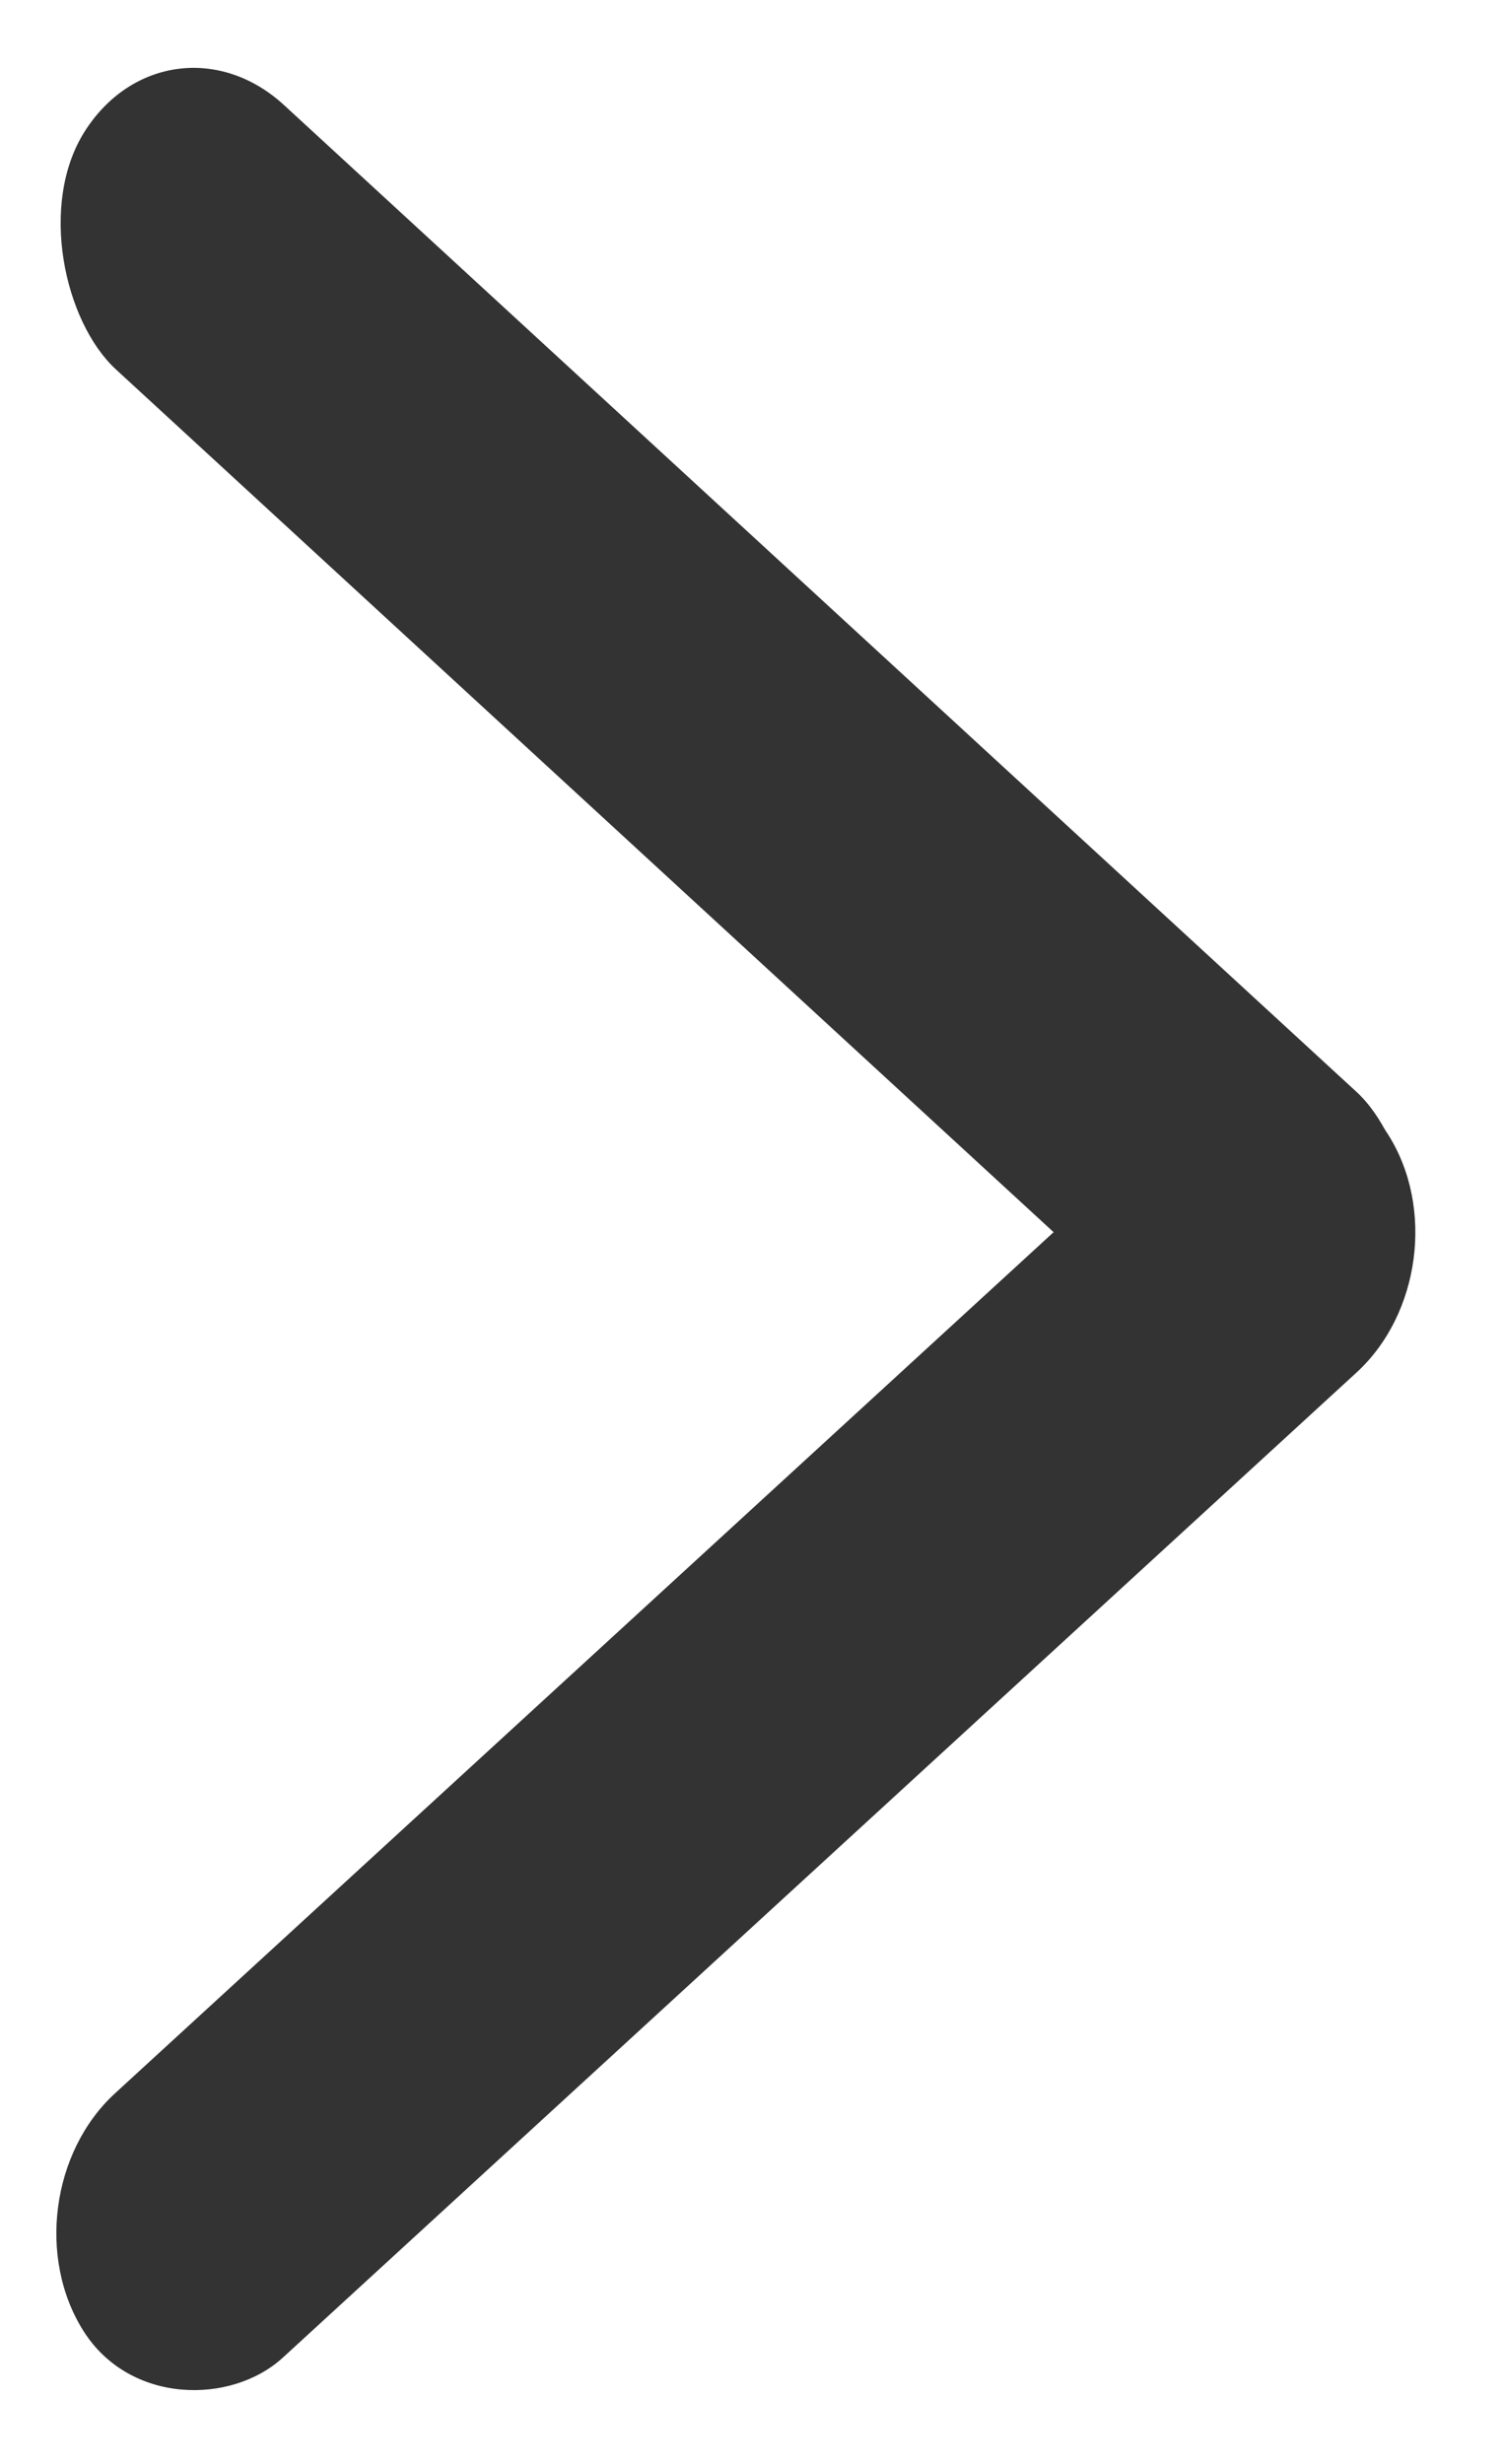 <svg width="25" height="41" viewBox="0 0 25 41" fill="none" xmlns="http://www.w3.org/2000/svg">
<rect width="5.211" height="29.459" rx="2.606" transform="matrix(-0.536 -0.844 -0.737 0.676 24.5 21.076)" fill="#333333"/>
<rect width="5.211" height="29.46" rx="2.606" transform="matrix(0.537 -0.844 -0.736 -0.677 21.695 24.328)" fill="#333333"/>
</svg>

